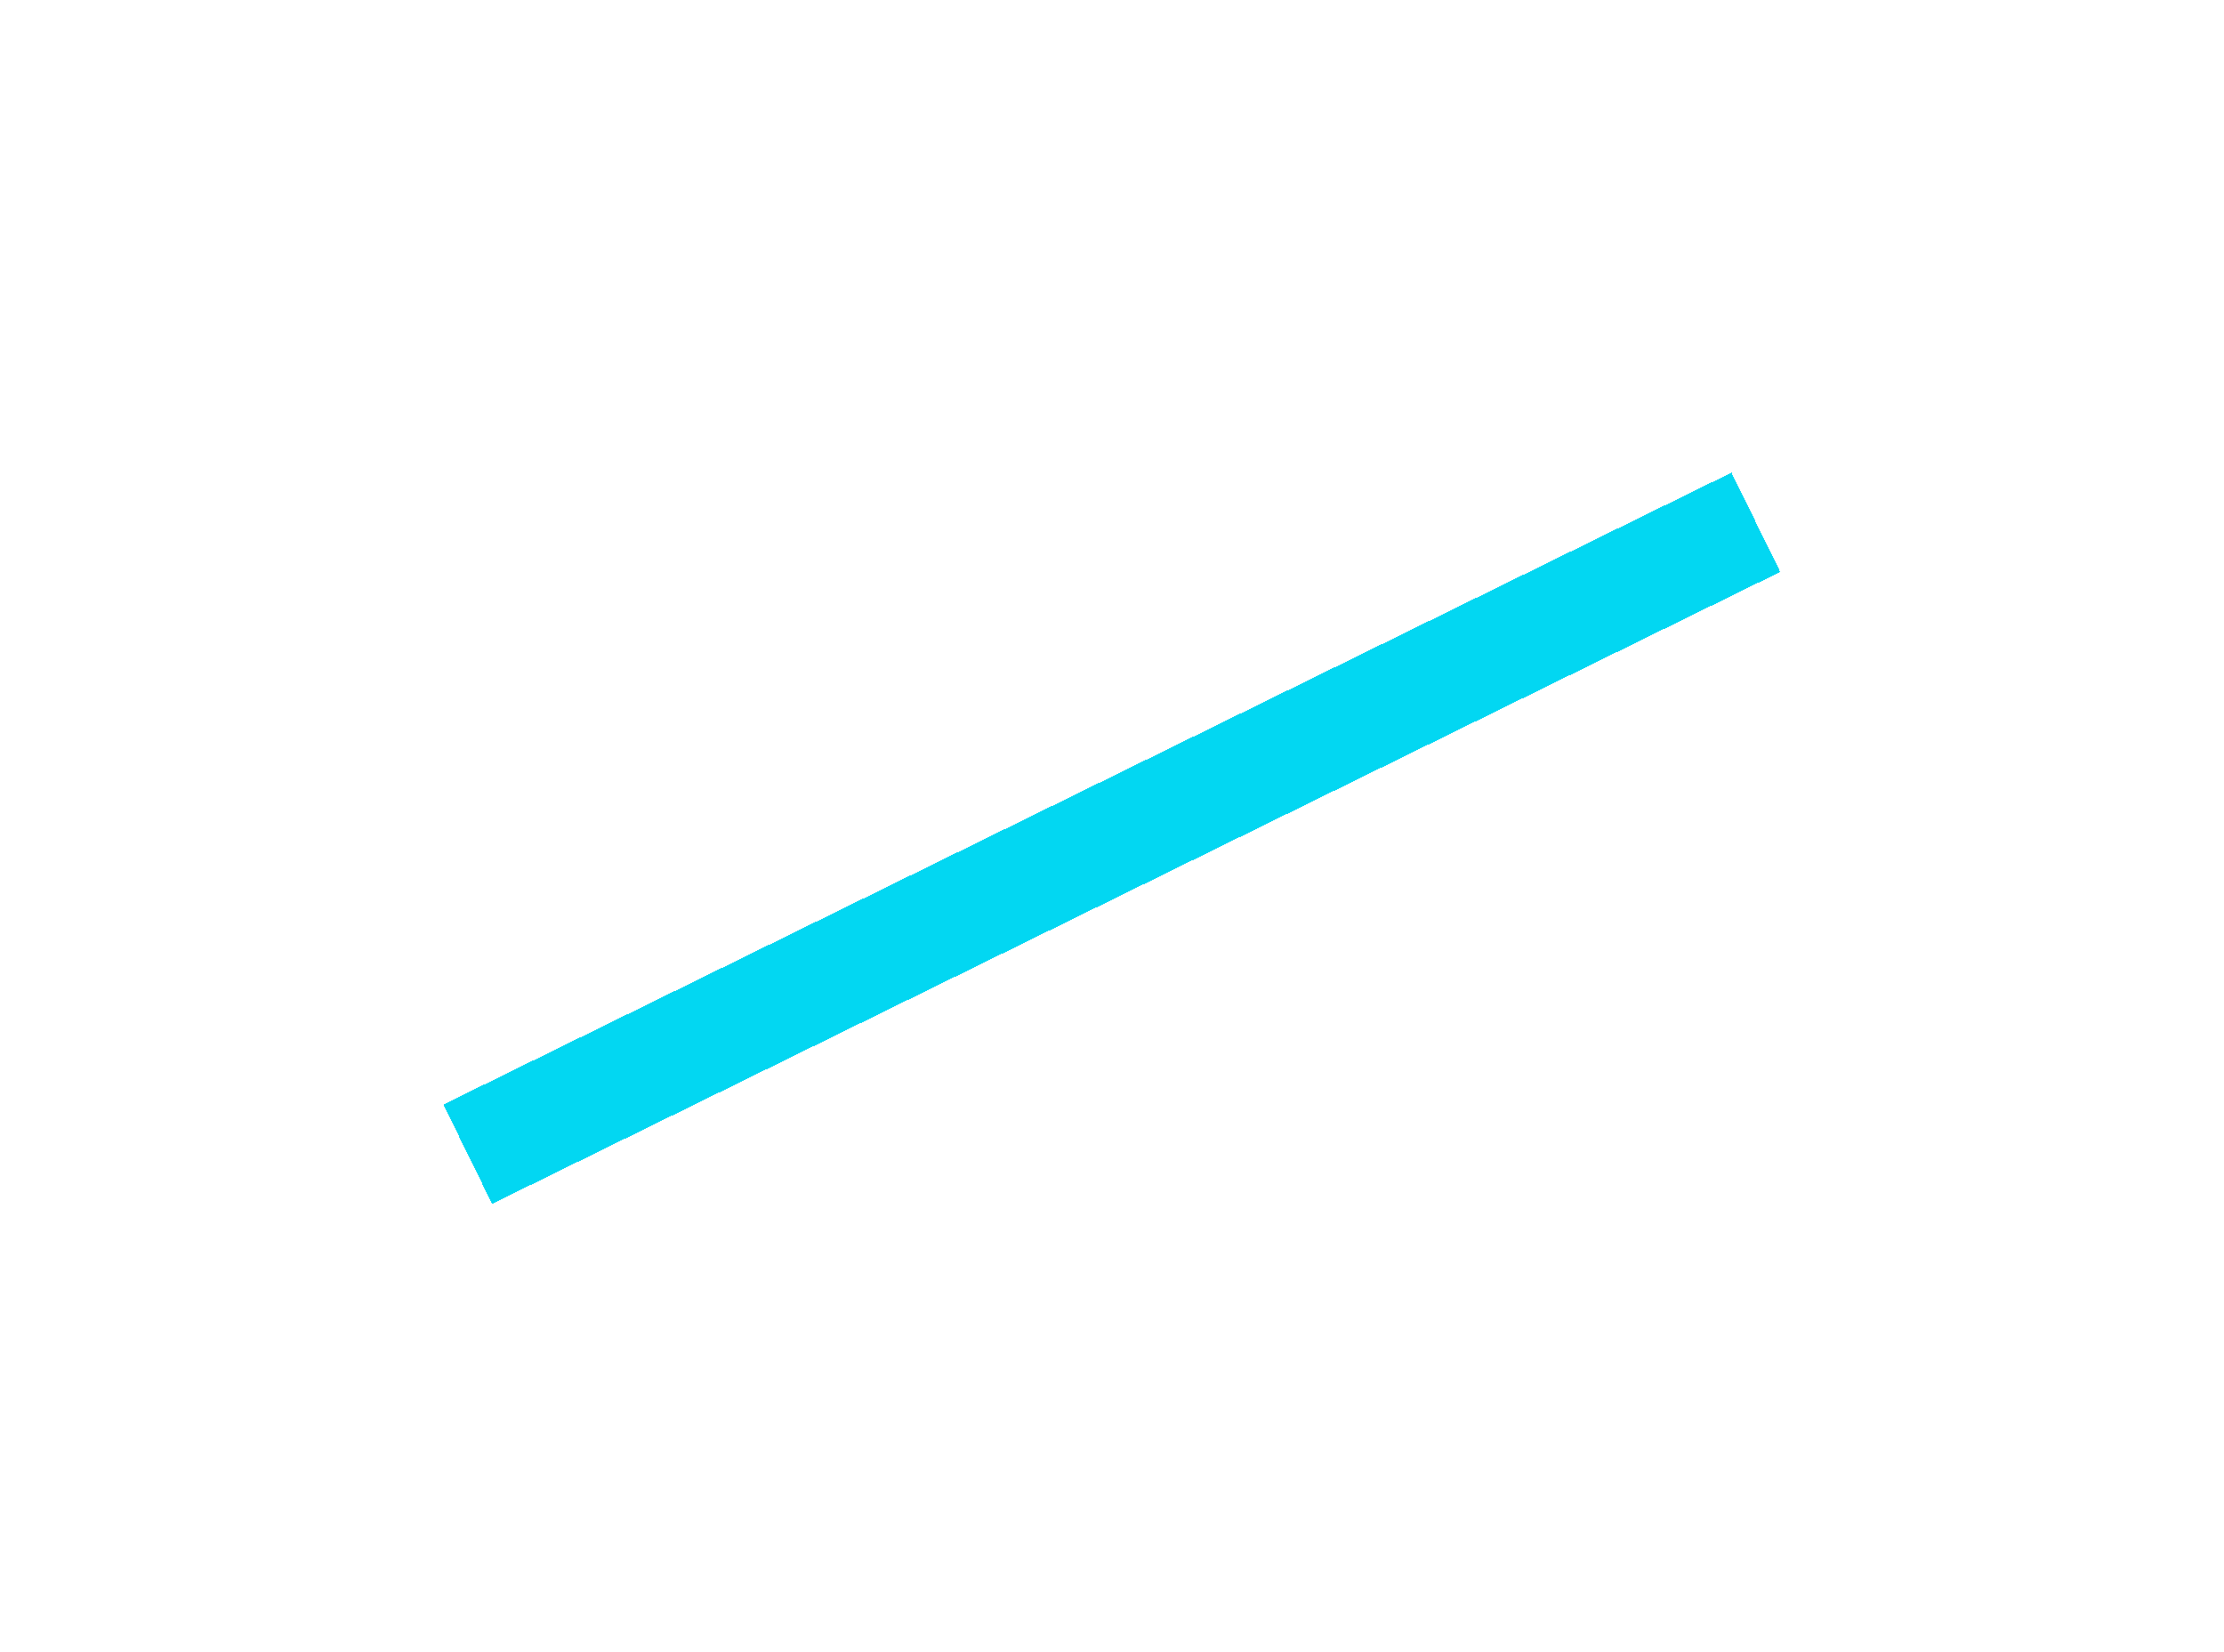 <svg width="35" height="26" viewBox="0 0 35 26" fill="none" xmlns="http://www.w3.org/2000/svg">
<g filter="url(#filter0_d)">
<line x1="7.361" y1="18.164" x2="27.633" y2="8.219" stroke="#02D7F2" stroke-width="1.741" shape-rendering="crispEdges"/>
</g>
<defs>
<filter id="filter0_d" x="0.014" y="0.474" width="34.966" height="25.436" filterUnits="userSpaceOnUse" color-interpolation-filters="sRGB">
<feFlood flood-opacity="0" result="BackgroundImageFix"/>
<feColorMatrix in="SourceAlpha" type="matrix" values="0 0 0 0 0 0 0 0 0 0 0 0 0 0 0 0 0 0 127 0" result="hardAlpha"/>
<feOffset/>
<feGaussianBlur stdDeviation="3.482"/>
<feComposite in2="hardAlpha" operator="out"/>
<feColorMatrix type="matrix" values="0 0 0 0 0 0 0 0 0 0.71 0 0 0 0 0.753 0 0 0 1 0"/>
<feBlend mode="normal" in2="BackgroundImageFix" result="effect1_dropShadow"/>
<feBlend mode="normal" in="SourceGraphic" in2="effect1_dropShadow" result="shape"/>
</filter>
</defs>
</svg>
